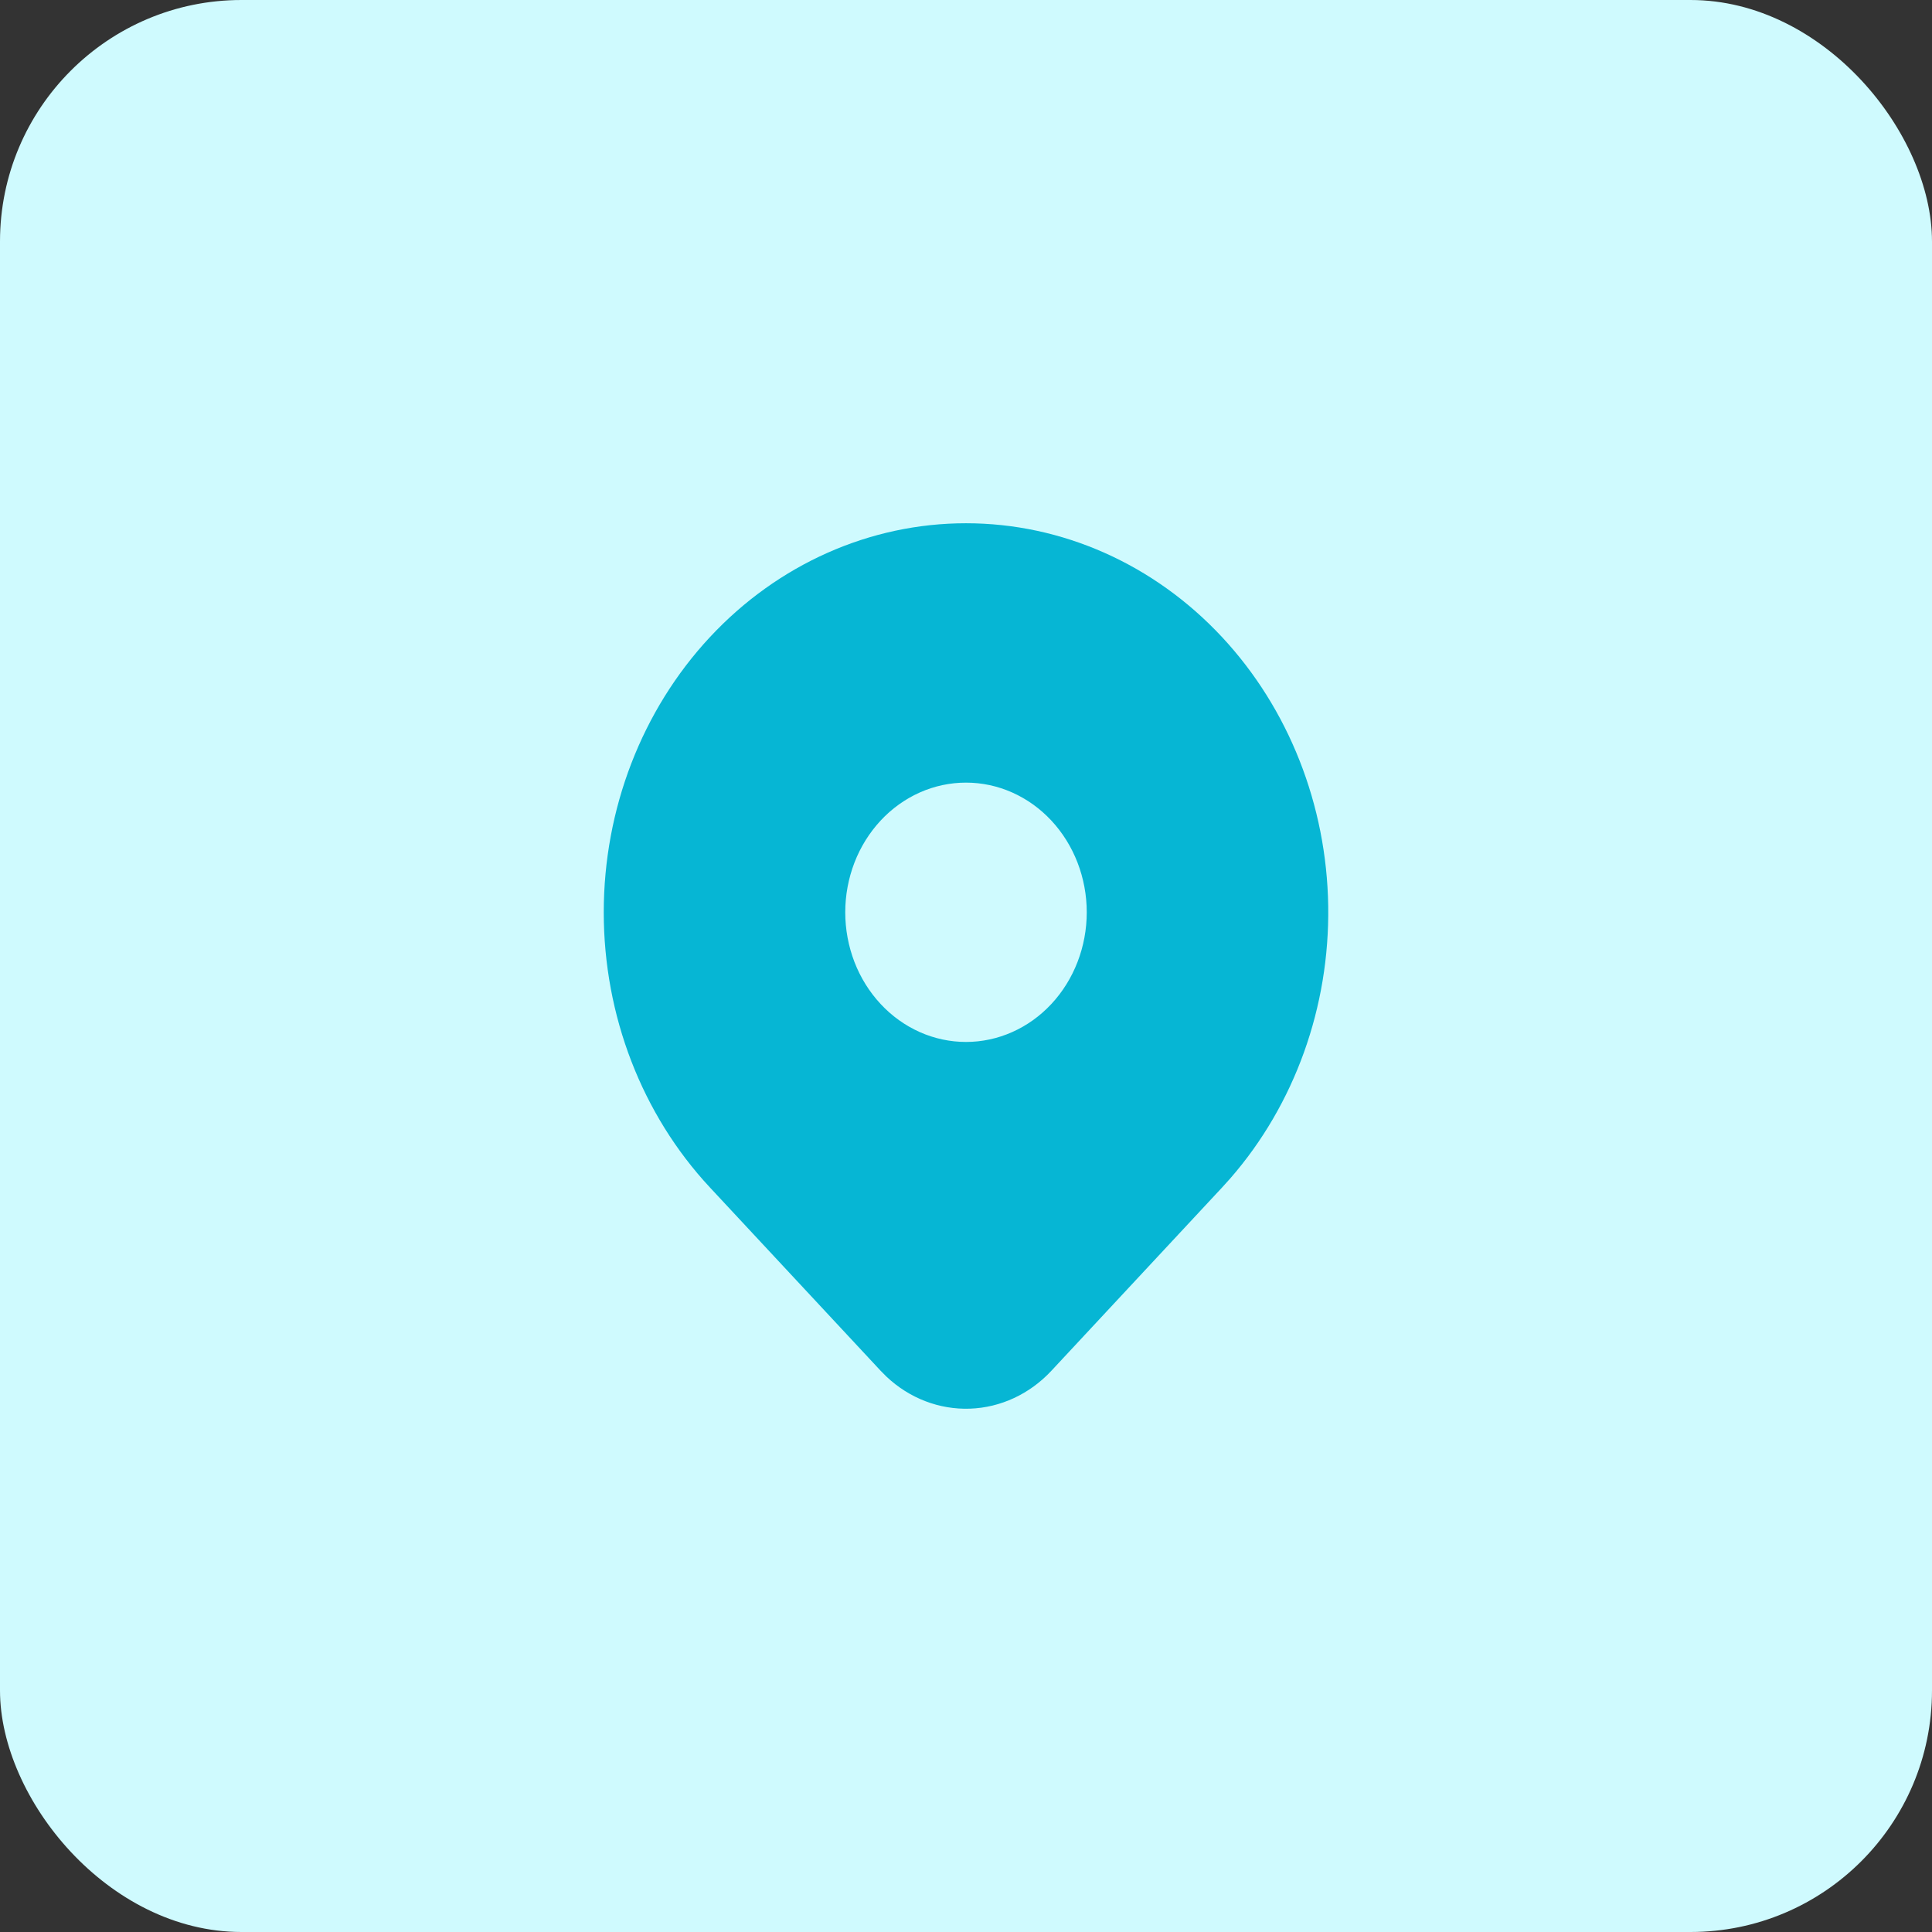 <svg width="48" height="48" viewBox="0 0 48 48" fill="none" xmlns="http://www.w3.org/2000/svg">
<rect x="0" y="0" width="48" height="48" fill="#333333" stroke="none"/>
<rect width="48" height="48" rx="6" fill="#CFFAFE"/>
<path d="M30.364 15.831C32.016 17.605 32.961 20 32.999 22.509C33.037 25.018 32.164 27.445 30.567 29.276L30.364 29.501L26.121 34.057C25.582 34.635 24.86 34.971 24.099 34.998C23.338 35.025 22.596 34.741 22.024 34.202L21.88 34.057L17.636 29.5C15.948 27.688 15 25.229 15 22.666C15 20.102 15.948 17.644 17.636 15.831C19.324 14.018 21.613 13 24 13C26.387 13 28.676 14.018 30.364 15.831ZM24 19.444C23.606 19.444 23.216 19.527 22.852 19.689C22.488 19.851 22.157 20.088 21.879 20.387C21.6 20.687 21.379 21.042 21.228 21.433C21.078 21.824 21 22.242 21 22.666C21 23.089 21.078 23.508 21.228 23.899C21.379 24.29 21.6 24.645 21.879 24.944C22.157 25.243 22.488 25.48 22.852 25.642C23.216 25.804 23.606 25.887 24 25.887C24.795 25.887 25.558 25.548 26.121 24.944C26.684 24.34 27 23.52 27 22.666C27 21.811 26.684 20.992 26.121 20.387C25.558 19.783 24.795 19.444 24 19.444Z" fill="#06B6D4"/>
</svg>
